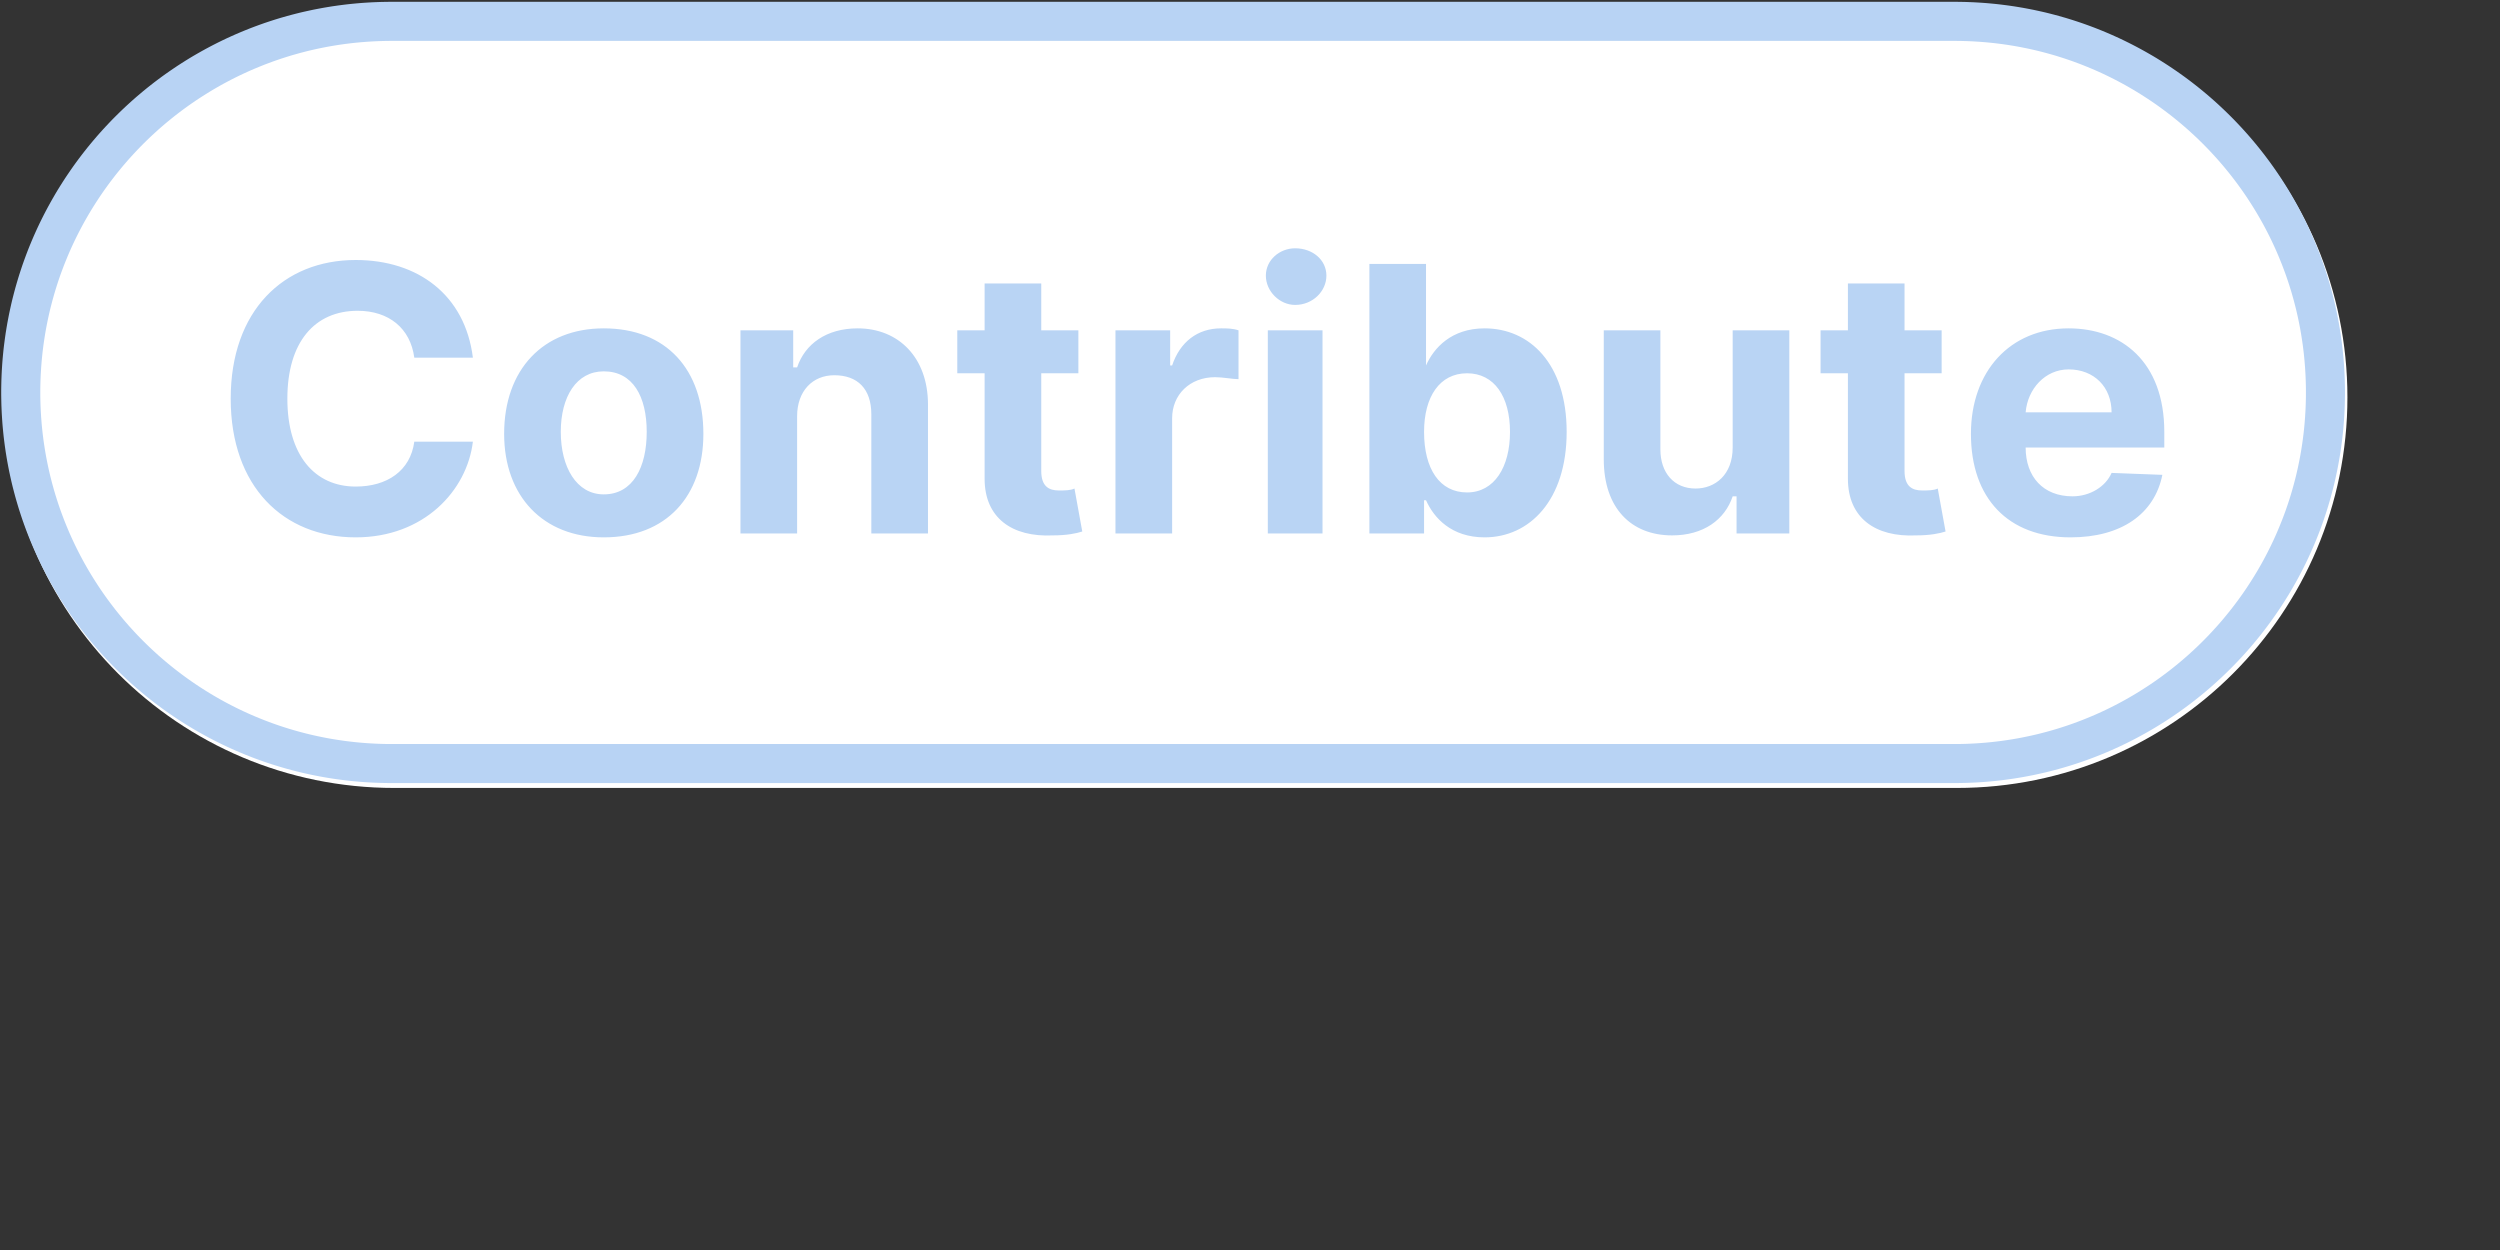 <?xml version="1.0" standalone="yes"?>
<!DOCTYPE svg PUBLIC "-//W3C//DTD SVG 1.1//EN" "http://www.w3.org/Graphics/SVG/1.1/DTD/svg11.dtd">
<svg xmlns="http://www.w3.org/2000/svg" xmlns:xlink="http://www.w3.org/1999/xlink" width="128" height="64" viewBox="0 0 128 64" version="1.1" xml:space="preserve" style="fill-rule:evenodd;clip-rule:evenodd;stroke-linejoin:round;stroke-miterlimit:1.414;zoom: 4;"><rect x="0" y="0" width="128" height="64" fill="#333333" stroke="none"/><g><path d="M120.188,20.343 c0,-11.046 -8.954,-20 -20,-20 c-22.196,0 -57.804,0 -80,0 c-11.046,0 -20,8.954 -20,20 c0,0 0,0 0,0 c0,11.046 8.954,20 20,20 c22.196,0 57.804,0 80,0 c11.046,0 20,-8.954 20,-20 c0,0 0,0 0,0  Z " style="fill:#fff;"></path><path d="M100.191,0.093 l0.129,0.002 l0.129,0.002 l0.129,0.002 l0.129,0.004 l0.128,0.005 l0.128,0.005 l0.128,0.006 l0.128,0.007 l0.127,0.008 l0.128,0.008 l0.127,0.009 l0.127,0.01 l0.126,0.011 l0.127,0.012 l0.126,0.012 l0.126,0.013 l0.126,0.014 l0.125,0.015 l0.125,0.016 l0.125,0.016 l0.125,0.017 l0.125,0.018 l0.124,0.018 l0.124,0.02 l0.124,0.02 l0.123,0.021 l0.123,0.021 l0.123,0.023 l0.123,0.023 l0.123,0.024 l0.122,0.024 l0.122,0.026 l0.121,0.026 l0.122,0.027 l0.121,0.027 l0.121,0.028 l0.12,0.029 l0.12,0.03 l0.12,0.031 l0.12,0.031 l0.119,0.032 l0.119,0.032 l0.119,0.034 l0.119,0.034 l0.118,0.034 l0.118,0.036 l0.117,0.036 l0.118,0.037 l0.117,0.038 l0.116,0.038 l0.117,0.039 l0.116,0.039 l0.115,0.041 l0.116,0.041 l0.115,0.042 l0.114,0.042 l0.115,0.043 l0.114,0.044 l0.113,0.044 l0.227,0.091 l0.225,0.094 l0.224,0.096 l0.222,0.099 l0.221,0.101 l0.219,0.104 l0.218,0.107 l0.216,0.109 l0.215,0.112 l0.213,0.114 l0.212,0.117 l0.21,0.119 l0.209,0.121 l0.207,0.124 l0.205,0.127 l0.204,0.129 l0.202,0.131 l0.2,0.134 l0.199,0.136 l0.197,0.138 l0.195,0.14 l0.193,0.143 l0.192,0.145 l0.19,0.148 l0.188,0.149 l0.186,0.152 l0.184,0.154 l0.183,0.156 l0.18,0.158 l0.179,0.161 l0.176,0.162 l0.175,0.165 l0.172,0.166 l0.171,0.169 l0.169,0.17 l0.166,0.173 l0.165,0.175 l0.162,0.176 l0.161,0.179 l0.158,0.18 l0.156,0.183 l0.154,0.184 l0.152,0.186 l0.149,0.188 l0.148,0.19 l0.145,0.192 l0.143,0.193 l0.14,0.195 l0.138,0.197 l0.136,0.199 l0.134,0.2 l0.131,0.202 l0.129,0.204 l0.127,0.205 l0.124,0.207 l0.121,0.209 l0.119,0.21 l0.117,0.212 l0.114,0.213 l0.112,0.215 l0.109,0.216 l0.107,0.218 l0.104,0.219 l0.101,0.221 l0.099,0.222 l0.096,0.224 l0.094,0.225 l0.091,0.226 l0.044,0.114 l0.044,0.114 l0.043,0.115 l0.042,0.114 l0.042,0.115 l0.041,0.116 l0.041,0.115 l0.039,0.116 l0.039,0.117 l0.038,0.116 l0.038,0.117 l0.037,0.118 l0.036,0.117 l0.035,0.118 l0.035,0.118 l0.034,0.119 l0.034,0.119 l0.032,0.119 l0.032,0.119 l0.031,0.12 l0.031,0.12 l0.03,0.12 l0.029,0.12 l0.028,0.121 l0.027,0.121 l0.027,0.122 l0.026,0.121 l0.026,0.122 l0.024,0.122 l0.024,0.123 l0.023,0.123 l0.023,0.123 l0.021,0.123 l0.021,0.123 l0.02,0.124 l0.02,0.124 l0.018,0.124 l0.018,0.125 l0.017,0.125 l0.016,0.125 l0.016,0.125 l0.015,0.125 l0.014,0.126 l0.013,0.126 l0.012,0.126 l0.012,0.127 l0.011,0.126 l0.01,0.127 l0.009,0.127 l0.008,0.128 l0.008,0.127 l0.007,0.128 l0.006,0.128 l0.005,0.128 l0.005,0.128 l0.003,0.129 l0.003,0.129 l0.002,0.128 l0.002,0.13 l0,0.129 l0,0.129 l-0.002,0.129 l-0.002,0.129 l-0.003,0.129 l-0.003,0.129 l-0.005,0.128 l-0.005,0.128 l-0.006,0.128 l-0.007,0.128 l-0.008,0.127 l-0.008,0.128 l-0.009,0.127 l-0.01,0.127 l-0.011,0.126 l-0.012,0.127 l-0.012,0.126 l-0.013,0.126 l-0.014,0.126 l-0.015,0.125 l-0.016,0.125 l-0.016,0.125 l-0.017,0.125 l-0.018,0.125 l-0.018,0.124 l-0.02,0.124 l-0.02,0.124 l-0.021,0.123 l-0.021,0.123 l-0.023,0.123 l-0.023,0.123 l-0.024,0.122 l-0.024,0.123 l-0.026,0.122 l-0.026,0.121 l-0.027,0.122 l-0.027,0.121 l-0.028,0.121 l-0.029,0.12 l-0.03,0.12 l-0.031,0.12 l-0.031,0.12 l-0.032,0.119 l-0.032,0.119 l-0.034,0.119 l-0.034,0.119 l-0.035,0.118 l-0.035,0.118 l-0.036,0.117 l-0.037,0.118 l-0.038,0.117 l-0.038,0.116 l-0.039,0.117 l-0.039,0.116 l-0.041,0.115 l-0.041,0.116 l-0.042,0.115 l-0.042,0.114 l-0.043,0.115 l-0.044,0.114 l-0.044,0.113 l-0.091,0.227 l-0.094,0.225 l-0.096,0.223 l-0.099,0.223 l-0.101,0.22 l-0.104,0.22 l-0.107,0.218 l-0.109,0.216 l-0.112,0.215 l-0.114,0.213 l-0.117,0.212 l-0.119,0.21 l-0.121,0.209 l-0.124,0.207 l-0.127,0.205 l-0.129,0.204 l-0.131,0.202 l-0.134,0.2 l-0.136,0.199 l-0.138,0.197 l-0.14,0.195 l-0.143,0.193 l-0.145,0.192 l-0.148,0.19 l-0.149,0.188 l-0.152,0.186 l-0.154,0.184 l-0.156,0.182 l-0.158,0.181 l-0.161,0.179 l-0.162,0.176 l-0.165,0.175 l-0.166,0.172 l-0.169,0.171 l-0.171,0.169 l-0.172,0.166 l-0.175,0.165 l-0.176,0.162 l-0.179,0.161 l-0.18,0.158 l-0.183,0.156 l-0.184,0.154 l-0.186,0.152 l-0.188,0.149 l-0.19,0.148 l-0.192,0.145 l-0.193,0.143 l-0.195,0.14 l-0.197,0.138 l-0.199,0.136 l-0.2,0.134 l-0.202,0.131 l-0.204,0.129 l-0.205,0.126 l-0.207,0.125 l-0.209,0.121 l-0.21,0.119 l-0.212,0.117 l-0.213,0.114 l-0.215,0.112 l-0.216,0.109 l-0.218,0.107 l-0.219,0.104 l-0.221,0.101 l-0.222,0.099 l-0.224,0.096 l-0.225,0.094 l-0.227,0.091 l-0.113,0.044 l-0.114,0.044 l-0.115,0.043 l-0.114,0.042 l-0.115,0.042 l-0.116,0.041 l-0.115,0.04 l-0.116,0.04 l-0.117,0.039 l-0.116,0.038 l-0.117,0.038 l-0.118,0.037 l-0.117,0.036 l-0.118,0.035 l-0.118,0.035 l-0.119,0.034 l-0.119,0.034 l-0.119,0.032 l-0.119,0.032 l-0.12,0.031 l-0.12,0.031 l-0.12,0.03 l-0.12,0.029 l-0.121,0.028 l-0.121,0.027 l-0.122,0.027 l-0.121,0.026 l-0.122,0.026 l-0.122,0.024 l-0.123,0.024 l-0.123,0.023 l-0.123,0.023 l-0.123,0.021 l-0.123,0.021 l-0.124,0.02 l-0.124,0.02 l-0.124,0.018 l-0.125,0.018 l-0.125,0.017 l-0.125,0.016 l-0.125,0.016 l-0.125,0.015 l-0.126,0.014 l-0.126,0.013 l-0.126,0.012 l-0.127,0.012 l-0.126,0.011 l-0.127,0.01 l-0.127,0.009 l-0.128,0.008 l-0.127,0.008 l-0.128,0.007 l-0.128,0.006 l-0.128,0.005 l-0.128,0.005 l-0.129,0.003 l-0.129,0.003 l-0.129,0.002 l-0.129,0.002 l-0.129,0 l-80,0 l-0.129,0 l-0.129,-0.002 l-0.129,-0.002 l-0.129,-0.003 l-0.129,-0.003 l-0.128,-0.005 l-0.128,-0.005 l-0.128,-0.006 l-0.128,-0.007 l-0.127,-0.008 l-0.128,-0.008 l-0.127,-0.009 l-0.127,-0.01 l-0.126,-0.011 l-0.127,-0.012 l-0.126,-0.012 l-0.126,-0.013 l-0.126,-0.014 l-0.125,-0.015 l-0.125,-0.016 l-0.125,-0.016 l-0.125,-0.017 l-0.125,-0.018 l-0.124,-0.018 l-0.124,-0.02 l-0.124,-0.02 l-0.123,-0.021 l-0.123,-0.021 l-0.123,-0.023 l-0.123,-0.023 l-0.123,-0.024 l-0.122,-0.024 l-0.122,-0.026 l-0.121,-0.026 l-0.122,-0.027 l-0.121,-0.027 l-0.121,-0.028 l-0.12,-0.029 l-0.12,-0.03 l-0.12,-0.031 l-0.12,-0.031 l-0.119,-0.032 l-0.119,-0.032 l-0.119,-0.034 l-0.119,-0.034 l-0.118,-0.035 l-0.118,-0.035 l-0.117,-0.036 l-0.118,-0.037 l-0.117,-0.038 l-0.116,-0.038 l-0.117,-0.039 l-0.116,-0.04 l-0.115,-0.04 l-0.116,-0.041 l-0.115,-0.042 l-0.114,-0.042 l-0.115,-0.043 l-0.114,-0.044 l-0.113,-0.044 l-0.227,-0.091 l-0.225,-0.094 l-0.224,-0.096 l-0.222,-0.099 l-0.221,-0.101 l-0.219,-0.104 l-0.218,-0.107 l-0.216,-0.109 l-0.215,-0.112 l-0.213,-0.114 l-0.212,-0.117 l-0.21,-0.119 l-0.209,-0.121 l-0.207,-0.125 l-0.205,-0.126 l-0.204,-0.129 l-0.202,-0.131 l-0.2,-0.134 l-0.199,-0.136 l-0.197,-0.138 l-0.195,-0.14 l-0.193,-0.143 l-0.192,-0.145 l-0.19,-0.148 l-0.188,-0.149 l-0.186,-0.152 l-0.184,-0.154 l-0.183,-0.156 l-0.18,-0.158 l-0.179,-0.161 l-0.176,-0.162 l-0.175,-0.165 l-0.172,-0.166 l-0.171,-0.169 l-0.169,-0.171 l-0.166,-0.172 l-0.165,-0.175 l-0.162,-0.176 l-0.161,-0.179 l-0.158,-0.181 l-0.156,-0.182 l-0.154,-0.184 l-0.152,-0.186 l-0.149,-0.188 l-0.148,-0.19 l-0.145,-0.192 l-0.143,-0.193 l-0.14,-0.195 l-0.138,-0.197 l-0.136,-0.199 l-0.134,-0.2 l-0.131,-0.202 l-0.129,-0.204 l-0.127,-0.205 l-0.124,-0.207 l-0.121,-0.209 l-0.119,-0.21 l-0.117,-0.212 l-0.114,-0.213 l-0.112,-0.215 l-0.109,-0.216 l-0.107,-0.218 l-0.104,-0.22 l-0.101,-0.22 l-0.099,-0.223 l-0.096,-0.223 l-0.094,-0.225 l-0.091,-0.227 l-0.044,-0.113 l-0.044,-0.114 l-0.043,-0.115 l-0.042,-0.114 l-0.042,-0.115 l-0.041,-0.116 l-0.041,-0.115 l-0.039,-0.116 l-0.039,-0.117 l-0.038,-0.116 l-0.038,-0.117 l-0.037,-0.118 l-0.036,-0.117 l-0.035,-0.118 l-0.035,-0.118 l-0.034,-0.119 l-0.034,-0.119 l-0.032,-0.119 l-0.032,-0.119 l-0.031,-0.12 l-0.031,-0.12 l-0.03,-0.12 l-0.029,-0.12 l-0.028,-0.121 l-0.027,-0.121 l-0.027,-0.122 l-0.026,-0.121 l-0.026,-0.122 l-0.024,-0.123 l-0.024,-0.122 l-0.023,-0.123 l-0.023,-0.123 l-0.021,-0.123 l-0.021,-0.123 l-0.02,-0.124 l-0.02,-0.124 l-0.018,-0.124 l-0.018,-0.125 l-0.017,-0.125 l-0.016,-0.125 l-0.016,-0.125 l-0.015,-0.125 l-0.014,-0.126 l-0.013,-0.126 l-0.012,-0.126 l-0.012,-0.127 l-0.011,-0.126 l-0.01,-0.127 l-0.009,-0.127 l-0.008,-0.128 l-0.008,-0.127 l-0.007,-0.128 l-0.006,-0.128 l-0.005,-0.128 l-0.005,-0.128 l-0.003,-0.129 l-0.003,-0.129 l-0.002,-0.129 l-0.002,-0.129 l0,-0.129 l0,0 l0,-0.129 l0.002,-0.13 l0.002,-0.128 l0.003,-0.129 l0.003,-0.129 l0.005,-0.128 l0.005,-0.128 l0.006,-0.128 l0.007,-0.128 l0.008,-0.127 l0.008,-0.128 l0.009,-0.127 l0.01,-0.127 l0.011,-0.126 l0.012,-0.127 l0.012,-0.126 l0.013,-0.126 l0.014,-0.126 l0.015,-0.125 l0.016,-0.125 l0.016,-0.125 l0.017,-0.125 l0.018,-0.125 l0.018,-0.124 l0.02,-0.124 l0.02,-0.124 l0.021,-0.123 l0.021,-0.123 l0.023,-0.123 l0.023,-0.123 l0.024,-0.123 l0.024,-0.122 l0.026,-0.122 l0.026,-0.121 l0.027,-0.122 l0.027,-0.121 l0.028,-0.121 l0.029,-0.12 l0.03,-0.12 l0.031,-0.12 l0.031,-0.12 l0.032,-0.119 l0.032,-0.119 l0.034,-0.119 l0.034,-0.119 l0.035,-0.118 l0.035,-0.118 l0.036,-0.117 l0.037,-0.118 l0.038,-0.117 l0.038,-0.116 l0.039,-0.117 l0.039,-0.116 l0.041,-0.115 l0.041,-0.116 l0.042,-0.115 l0.042,-0.114 l0.043,-0.115 l0.044,-0.114 l0.044,-0.114 l0.091,-0.226 l0.094,-0.225 l0.096,-0.224 l0.099,-0.222 l0.101,-0.221 l0.104,-0.219 l0.107,-0.218 l0.109,-0.216 l0.112,-0.215 l0.114,-0.213 l0.117,-0.212 l0.119,-0.21 l0.121,-0.209 l0.124,-0.207 l0.127,-0.205 l0.129,-0.204 l0.131,-0.202 l0.134,-0.2 l0.136,-0.199 l0.138,-0.197 l0.14,-0.195 l0.143,-0.193 l0.145,-0.192 l0.148,-0.19 l0.149,-0.188 l0.152,-0.186 l0.154,-0.184 l0.156,-0.183 l0.158,-0.18 l0.161,-0.179 l0.162,-0.176 l0.165,-0.175 l0.166,-0.173 l0.169,-0.17 l0.171,-0.169 l0.172,-0.166 l0.175,-0.165 l0.176,-0.162 l0.179,-0.161 l0.18,-0.158 l0.183,-0.156 l0.184,-0.154 l0.186,-0.152 l0.188,-0.149 l0.19,-0.148 l0.192,-0.145 l0.193,-0.143 l0.195,-0.14 l0.197,-0.138 l0.199,-0.136 l0.2,-0.134 l0.202,-0.131 l0.204,-0.129 l0.205,-0.127 l0.207,-0.124 l0.209,-0.121 l0.21,-0.119 l0.212,-0.117 l0.213,-0.114 l0.215,-0.112 l0.216,-0.109 l0.218,-0.107 l0.219,-0.104 l0.221,-0.101 l0.222,-0.099 l0.224,-0.096 l0.225,-0.094 l0.227,-0.091 l0.113,-0.044 l0.114,-0.044 l0.115,-0.043 l0.114,-0.042 l0.115,-0.042 l0.116,-0.041 l0.115,-0.041 l0.116,-0.039 l0.117,-0.039 l0.116,-0.038 l0.117,-0.038 l0.118,-0.037 l0.117,-0.036 l0.118,-0.036 l0.118,-0.034 l0.119,-0.034 l0.119,-0.034 l0.119,-0.032 l0.119,-0.032 l0.12,-0.031 l0.12,-0.031 l0.12,-0.03 l0.12,-0.029 l0.121,-0.028 l0.121,-0.027 l0.122,-0.027 l0.121,-0.026 l0.122,-0.026 l0.122,-0.024 l0.123,-0.024 l0.123,-0.023 l0.123,-0.023 l0.123,-0.021 l0.123,-0.021 l0.124,-0.02 l0.124,-0.02 l0.124,-0.018 l0.125,-0.018 l0.125,-0.017 l0.125,-0.016 l0.125,-0.016 l0.125,-0.015 l0.126,-0.014 l0.126,-0.013 l0.126,-0.012 l0.127,-0.012 l0.126,-0.011 l0.127,-0.01 l0.127,-0.009 l0.128,-0.008 l0.127,-0.008 l0.128,-0.007 l0.128,-0.006 l0.128,-0.005 l0.128,-0.005 l0.129,-0.004 l0.129,-0.002 l0.129,-0.002 l0.129,-0.002 l0.129,0 l80,0 l0.129,0 M20.066,2.094 l-0.12,0 l-0.116,0.001 l-0.116,0.002 l-0.117,0.003 l-0.115,0.003 l-0.116,0.004 l-0.116,0.005 l-0.115,0.005 l-0.115,0.007 l-0.115,0.007 l-0.115,0.007 l-0.114,0.009 l-0.114,0.009 l-0.114,0.009 l-0.114,0.011 l-0.114,0.011 l-0.113,0.012 l-0.113,0.012 l-0.113,0.014 l-0.113,0.014 l-0.113,0.014 l-0.112,0.016 l-0.112,0.016 l-0.112,0.016 l-0.111,0.018 l-0.112,0.018 l-0.111,0.019 l-0.111,0.019 l-0.11,0.02 l-0.111,0.021 l-0.11,0.022 l-0.11,0.022 l-0.109,0.022 l-0.11,0.024 l-0.109,0.024 l-0.109,0.025 l-0.109,0.025 l-0.108,0.026 l-0.108,0.027 l-0.108,0.028 l-0.108,0.028 l-0.107,0.028 l-0.107,0.03 l-0.107,0.03 l-0.106,0.03 l-0.107,0.031 l-0.106,0.032 l-0.105,0.033 l-0.106,0.033 l-0.105,0.034 l-0.105,0.034 l-0.104,0.035 l-0.105,0.036 l-0.104,0.036 l-0.104,0.037 l-0.103,0.038 l-0.103,0.038 l-0.103,0.039 l-0.103,0.039 l-0.099,0.039 l-0.206,0.083 l-0.203,0.084 l-0.201,0.086 l-0.2,0.089 l-0.198,0.091 l-0.198,0.094 l-0.196,0.096 l-0.194,0.098 l-0.194,0.101 l-0.191,0.102 l-0.191,0.105 l-0.189,0.108 l-0.188,0.109 l-0.186,0.112 l-0.185,0.114 l-0.183,0.116 l-0.182,0.118 l-0.181,0.12 l-0.178,0.122 l-0.178,0.125 l-0.175,0.126 l-0.175,0.129 l-0.172,0.131 l-0.171,0.132 l-0.169,0.135 l-0.168,0.137 l-0.166,0.138 l-0.164,0.141 l-0.163,0.142 l-0.16,0.145 l-0.159,0.146 l-0.158,0.148 l-0.155,0.15 l-0.154,0.152 l-0.152,0.154 l-0.15,0.155 l-0.148,0.158 l-0.146,0.159 l-0.145,0.16 l-0.142,0.163 l-0.141,0.164 l-0.138,0.166 l-0.137,0.168 l-0.135,0.169 l-0.132,0.171 l-0.131,0.172 l-0.129,0.175 l-0.126,0.175 l-0.125,0.178 l-0.122,0.178 l-0.12,0.181 l-0.118,0.182 l-0.116,0.183 l-0.114,0.185 l-0.112,0.186 l-0.109,0.188 l-0.108,0.189 l-0.105,0.19 l-0.102,0.192 l-0.101,0.194 l-0.098,0.194 l-0.096,0.196 l-0.094,0.198 l-0.091,0.198 l-0.089,0.2 l-0.086,0.201 l-0.084,0.203 l-0.083,0.206 l-0.039,0.099 l-0.039,0.103 l-0.039,0.103 l-0.038,0.103 l-0.038,0.103 l-0.037,0.104 l-0.036,0.104 l-0.036,0.104 l-0.035,0.105 l-0.034,0.105 l-0.034,0.105 l-0.033,0.106 l-0.033,0.105 l-0.031,0.106 l-0.032,0.107 l-0.03,0.106 l-0.03,0.107 l-0.03,0.107 l-0.028,0.107 l-0.028,0.108 l-0.028,0.108 l-0.027,0.108 l-0.026,0.108 l-0.025,0.109 l-0.025,0.109 l-0.024,0.109 l-0.023,0.11 l-0.023,0.109 l-0.022,0.11 l-0.022,0.11 l-0.021,0.111 l-0.02,0.11 l-0.019,0.111 l-0.019,0.111 l-0.018,0.112 l-0.017,0.111 l-0.017,0.112 l-0.016,0.112 l-0.016,0.112 l-0.014,0.113 l-0.014,0.113 l-0.014,0.113 l-0.012,0.113 l-0.012,0.113 l-0.011,0.114 l-0.011,0.114 l-0.009,0.114 l-0.009,0.114 l-0.009,0.114 l-0.007,0.115 l-0.007,0.115 l-0.007,0.115 l-0.005,0.115 l-0.005,0.116 l-0.004,0.116 l-0.003,0.115 l-0.003,0.117 l-0.002,0.116 l-0.001,0.116 l0,0.117 l0,0.117 l0.001,0.116 l0.002,0.116 l0.003,0.117 l0.003,0.115 l0.004,0.116 l0.005,0.116 l0.005,0.115 l0.007,0.115 l0.007,0.115 l0.007,0.115 l0.009,0.114 l0.009,0.114 l0.009,0.114 l0.011,0.114 l0.011,0.114 l0.012,0.113 l0.012,0.113 l0.014,0.113 l0.014,0.113 l0.014,0.113 l0.016,0.112 l0.016,0.112 l0.017,0.112 l0.017,0.111 l0.018,0.112 l0.019,0.111 l0.019,0.111 l0.02,0.11 l0.021,0.111 l0.022,0.11 l0.022,0.11 l0.023,0.109 l0.023,0.11 l0.024,0.109 l0.025,0.109 l0.025,0.109 l0.026,0.108 l0.027,0.108 l0.028,0.108 l0.028,0.108 l0.028,0.107 l0.03,0.107 l0.03,0.107 l0.03,0.106 l0.032,0.107 l0.031,0.106 l0.033,0.105 l0.033,0.106 l0.034,0.105 l0.034,0.105 l0.035,0.104 l0.036,0.105 l0.036,0.104 l0.037,0.104 l0.038,0.103 l0.038,0.103 l0.039,0.103 l0.039,0.103 l0.039,0.099 l0.083,0.206 l0.084,0.203 l0.086,0.201 l0.089,0.2 l0.091,0.198 l0.094,0.198 l0.096,0.196 l0.098,0.194 l0.101,0.194 l0.102,0.191 l0.105,0.191 l0.108,0.189 l0.109,0.188 l0.112,0.186 l0.114,0.185 l0.116,0.183 l0.118,0.182 l0.12,0.181 l0.122,0.178 l0.125,0.178 l0.126,0.175 l0.129,0.174 l0.131,0.173 l0.132,0.171 l0.135,0.169 l0.137,0.168 l0.138,0.166 l0.141,0.164 l0.142,0.163 l0.145,0.16 l0.146,0.159 l0.148,0.158 l0.15,0.155 l0.152,0.154 l0.154,0.152 l0.155,0.15 l0.158,0.148 l0.159,0.146 l0.16,0.145 l0.163,0.142 l0.164,0.141 l0.166,0.138 l0.168,0.137 l0.169,0.135 l0.171,0.132 l0.172,0.131 l0.175,0.129 l0.175,0.126 l0.178,0.125 l0.178,0.122 l0.181,0.12 l0.182,0.118 l0.183,0.116 l0.185,0.114 l0.186,0.112 l0.188,0.109 l0.189,0.108 l0.191,0.105 l0.191,0.102 l0.194,0.101 l0.194,0.098 l0.196,0.096 l0.198,0.094 l0.198,0.091 l0.2,0.089 l0.201,0.086 l0.203,0.084 l0.206,0.083 l0.099,0.039 l0.103,0.039 l0.103,0.039 l0.103,0.038 l0.103,0.038 l0.104,0.037 l0.104,0.036 l0.105,0.036 l0.104,0.035 l0.105,0.034 l0.105,0.034 l0.106,0.033 l0.105,0.033 l0.106,0.031 l0.107,0.032 l0.106,0.03 l0.107,0.03 l0.107,0.03 l0.107,0.028 l0.108,0.028 l0.108,0.028 l0.108,0.027 l0.108,0.026 l0.109,0.025 l0.109,0.025 l0.109,0.024 l0.11,0.023 l0.109,0.023 l0.11,0.022 l0.11,0.022 l0.111,0.021 l0.11,0.02 l0.111,0.019 l0.111,0.019 l0.112,0.018 l0.111,0.017 l0.112,0.017 l0.112,0.016 l0.112,0.016 l0.113,0.014 l0.113,0.014 l0.113,0.013 l0.113,0.013 l0.113,0.012 l0.114,0.011 l0.114,0.011 l0.114,0.009 l0.114,0.009 l0.114,0.009 l0.115,0.007 l0.115,0.007 l0.115,0.006 l0.115,0.006 l0.116,0.005 l0.116,0.004 l0.115,0.003 l0.117,0.003 l0.116,0.001 l0.116,0.002 l0.12,0 l79.994,0 l0.12,0 l0.116,-0.002 l0.116,-0.001 l0.117,-0.003 l0.115,-0.003 l0.116,-0.004 l0.116,-0.005 l0.115,-0.006 l0.115,-0.006 l0.115,-0.007 l0.115,-0.007 l0.114,-0.009 l0.114,-0.009 l0.114,-0.009 l0.114,-0.011 l0.114,-0.011 l0.113,-0.012 l0.113,-0.013 l0.113,-0.013 l0.113,-0.014 l0.113,-0.014 l0.112,-0.016 l0.112,-0.016 l0.112,-0.017 l0.111,-0.017 l0.112,-0.018 l0.111,-0.019 l0.111,-0.019 l0.11,-0.02 l0.111,-0.021 l0.11,-0.022 l0.11,-0.022 l0.109,-0.023 l0.11,-0.023 l0.109,-0.024 l0.109,-0.025 l0.109,-0.025 l0.108,-0.026 l0.108,-0.027 l0.108,-0.028 l0.108,-0.028 l0.107,-0.028 l0.107,-0.03 l0.107,-0.03 l0.106,-0.03 l0.107,-0.032 l0.106,-0.031 l0.105,-0.033 l0.106,-0.033 l0.105,-0.034 l0.105,-0.034 l0.104,-0.035 l0.105,-0.036 l0.104,-0.036 l0.104,-0.037 l0.103,-0.038 l0.103,-0.038 l0.103,-0.039 l0.103,-0.039 l0.099,-0.039 l0.206,-0.083 l0.203,-0.084 l0.201,-0.086 l0.2,-0.089 l0.198,-0.091 l0.198,-0.094 l0.196,-0.096 l0.194,-0.098 l0.194,-0.101 l0.191,-0.102 l0.191,-0.105 l0.189,-0.108 l0.188,-0.109 l0.186,-0.112 l0.185,-0.114 l0.183,-0.116 l0.182,-0.118 l0.181,-0.12 l0.178,-0.122 l0.178,-0.125 l0.175,-0.126 l0.174,-0.129 l0.173,-0.131 l0.171,-0.132 l0.169,-0.135 l0.168,-0.137 l0.166,-0.138 l0.164,-0.141 l0.163,-0.142 l0.16,-0.145 l0.159,-0.146 l0.158,-0.148 l0.155,-0.15 l0.154,-0.152 l0.152,-0.154 l0.15,-0.155 l0.148,-0.158 l0.146,-0.159 l0.145,-0.16 l0.142,-0.163 l0.141,-0.164 l0.138,-0.166 l0.137,-0.168 l0.135,-0.169 l0.132,-0.171 l0.131,-0.173 l0.129,-0.174 l0.126,-0.175 l0.125,-0.178 l0.122,-0.178 l0.12,-0.181 l0.118,-0.182 l0.116,-0.183 l0.114,-0.185 l0.112,-0.186 l0.109,-0.188 l0.108,-0.189 l0.105,-0.191 l0.102,-0.192 l0.101,-0.193 l0.098,-0.194 l0.096,-0.196 l0.094,-0.198 l0.091,-0.198 l0.089,-0.2 l0.086,-0.201 l0.084,-0.203 l0.083,-0.206 l0.039,-0.099 l0.039,-0.103 l0.039,-0.103 l0.038,-0.103 l0.038,-0.103 l0.037,-0.104 l0.036,-0.104 l0.036,-0.105 l0.035,-0.104 l0.034,-0.105 l0.034,-0.105 l0.033,-0.106 l0.033,-0.105 l0.032,-0.106 l0.031,-0.107 l0.03,-0.106 l0.03,-0.107 l0.03,-0.107 l0.028,-0.108 l0.028,-0.107 l0.028,-0.108 l0.027,-0.108 l0.026,-0.108 l0.025,-0.109 l0.025,-0.109 l0.024,-0.109 l0.023,-0.11 l0.023,-0.109 l0.022,-0.11 l0.022,-0.11 l0.021,-0.111 l0.02,-0.11 l0.019,-0.111 l0.019,-0.111 l0.018,-0.112 l0.017,-0.111 l0.017,-0.112 l0.016,-0.112 l0.016,-0.112 l0.014,-0.113 l0.014,-0.113 l0.014,-0.113 l0.012,-0.113 l0.012,-0.113 l0.011,-0.114 l0.011,-0.114 l0.009,-0.114 l0.009,-0.114 l0.009,-0.114 l0.007,-0.115 l0.007,-0.115 l0.007,-0.115 l0.005,-0.115 l0.005,-0.116 l0.004,-0.116 l0.003,-0.115 l0.003,-0.117 l0.002,-0.116 l0.001,-0.116 l0,-0.117 l0,-0.117 l-0.001,-0.116 l-0.002,-0.117 l-0.003,-0.116 l-0.003,-0.115 l-0.004,-0.116 l-0.005,-0.116 l-0.005,-0.115 l-0.007,-0.115 l-0.007,-0.115 l-0.007,-0.115 l-0.009,-0.114 l-0.009,-0.114 l-0.009,-0.114 l-0.011,-0.114 l-0.011,-0.114 l-0.012,-0.113 l-0.012,-0.113 l-0.014,-0.113 l-0.014,-0.113 l-0.014,-0.113 l-0.016,-0.112 l-0.016,-0.112 l-0.017,-0.112 l-0.017,-0.111 l-0.018,-0.112 l-0.019,-0.111 l-0.019,-0.111 l-0.02,-0.11 l-0.021,-0.111 l-0.022,-0.11 l-0.022,-0.11 l-0.023,-0.109 l-0.023,-0.11 l-0.024,-0.109 l-0.025,-0.109 l-0.025,-0.109 l-0.026,-0.108 l-0.027,-0.108 l-0.028,-0.108 l-0.028,-0.108 l-0.028,-0.107 l-0.03,-0.107 l-0.03,-0.107 l-0.03,-0.106 l-0.031,-0.107 l-0.032,-0.106 l-0.033,-0.105 l-0.033,-0.106 l-0.034,-0.105 l-0.034,-0.105 l-0.035,-0.105 l-0.036,-0.104 l-0.036,-0.104 l-0.037,-0.104 l-0.038,-0.103 l-0.038,-0.103 l-0.039,-0.103 l-0.039,-0.103 l-0.039,-0.099 l-0.083,-0.206 l-0.084,-0.203 l-0.086,-0.201 l-0.089,-0.2 l-0.091,-0.198 l-0.094,-0.198 l-0.096,-0.196 l-0.098,-0.194 l-0.101,-0.194 l-0.102,-0.192 l-0.105,-0.19 l-0.108,-0.189 l-0.109,-0.188 l-0.112,-0.186 l-0.114,-0.185 l-0.116,-0.183 l-0.118,-0.182 l-0.12,-0.181 l-0.122,-0.178 l-0.125,-0.178 l-0.126,-0.175 l-0.129,-0.175 l-0.131,-0.172 l-0.132,-0.171 l-0.135,-0.169 l-0.137,-0.168 l-0.138,-0.166 l-0.141,-0.164 l-0.142,-0.163 l-0.145,-0.16 l-0.146,-0.159 l-0.148,-0.158 l-0.15,-0.155 l-0.152,-0.154 l-0.154,-0.152 l-0.155,-0.15 l-0.158,-0.148 l-0.159,-0.146 l-0.16,-0.145 l-0.163,-0.142 l-0.164,-0.141 l-0.166,-0.138 l-0.168,-0.137 l-0.169,-0.135 l-0.171,-0.132 l-0.173,-0.131 l-0.174,-0.129 l-0.175,-0.126 l-0.178,-0.125 l-0.178,-0.122 l-0.181,-0.12 l-0.182,-0.118 l-0.183,-0.116 l-0.185,-0.114 l-0.186,-0.112 l-0.188,-0.109 l-0.189,-0.108 l-0.191,-0.105 l-0.191,-0.102 l-0.194,-0.101 l-0.194,-0.098 l-0.196,-0.096 l-0.198,-0.094 l-0.198,-0.091 l-0.2,-0.089 l-0.201,-0.086 l-0.203,-0.084 l-0.206,-0.083 l-0.099,-0.039 l-0.103,-0.04 l-0.103,-0.038 l-0.103,-0.038 l-0.103,-0.038 l-0.104,-0.037 l-0.104,-0.036 l-0.105,-0.036 l-0.104,-0.035 l-0.105,-0.034 l-0.105,-0.034 l-0.106,-0.033 l-0.105,-0.033 l-0.106,-0.032 l-0.107,-0.031 l-0.106,-0.03 l-0.107,-0.03 l-0.107,-0.03 l-0.107,-0.028 l-0.108,-0.028 l-0.108,-0.028 l-0.108,-0.027 l-0.108,-0.026 l-0.109,-0.025 l-0.109,-0.025 l-0.109,-0.024 l-0.11,-0.024 l-0.109,-0.022 l-0.11,-0.022 l-0.11,-0.022 l-0.111,-0.021 l-0.11,-0.02 l-0.111,-0.019 l-0.111,-0.019 l-0.112,-0.018 l-0.111,-0.018 l-0.112,-0.016 l-0.112,-0.016 l-0.112,-0.016 l-0.113,-0.014 l-0.113,-0.014 l-0.113,-0.014 l-0.113,-0.012 l-0.113,-0.012 l-0.114,-0.011 l-0.114,-0.011 l-0.114,-0.009 l-0.114,-0.009 l-0.114,-0.009 l-0.115,-0.007 l-0.115,-0.007 l-0.115,-0.007 l-0.115,-0.005 l-0.116,-0.005 l-0.116,-0.004 l-0.115,-0.003 l-0.117,-0.003 l-0.116,-0.002 l-0.116,-0.001 l-0.12,0 l-79.994,0  Z " style="fill:#b8d3f4;"></path><path d="M24.212,18.312 C23.812,15.112 21.413,13.312 18.212,13.312 C14.512,13.312 11.812,15.912 11.812,20.412 C11.812,24.912 14.512,27.513 18.212,27.513 C21.712,27.513 23.913,25.112 24.212,22.612 L21.212,22.612 C21.013,24.112 19.812,24.912 18.212,24.912 C16.112,24.912 14.713,23.312 14.713,20.412 C14.713,17.513 16.112,15.912 18.312,15.912 C19.913,15.912 21.013,16.812 21.212,18.312  Z M30.912,27.513 C34.112,27.513 36.013,25.412 36.013,22.213 C36.013,18.913 34.112,16.812 30.912,16.812 C27.812,16.812 25.812,18.913 25.812,22.213 C25.812,25.412 27.812,27.513 30.912,27.513  Z M30.912,25.312 C29.513,25.312 28.712,23.912 28.712,22.112 C28.712,20.312 29.513,19.013 30.912,19.013 C32.412,19.013 33.112,20.312 33.112,22.112 C33.112,23.912 32.412,25.312 30.912,25.312  Z M40.812,21.312 C40.812,20.013 41.612,19.212 42.713,19.212 C43.912,19.212 44.612,19.912 44.612,21.213 L44.612,27.312 L47.513,27.312 L47.513,20.713 C47.513,18.312 46.013,16.812 43.912,16.812 C42.312,16.812 41.213,17.612 40.812,18.812 L40.612,18.812 L40.612,16.913 L37.912,16.913 L37.912,27.312 L40.812,27.312  Z M55.213,16.913 L53.312,16.913 L53.312,14.513 L50.412,14.513 L50.412,16.913 L49.013,16.913 L49.013,19.112 L50.412,19.112 L50.412,24.513 C50.412,26.513 51.812,27.513 53.912,27.412 C54.612,27.412 55.112,27.312 55.412,27.213 L55.013,25.013 C54.812,25.112 54.513,25.112 54.213,25.112 C53.713,25.112 53.312,24.912 53.312,24.112 L53.312,19.112 L55.213,19.112  Z M57.112,27.312 L60.013,27.312 L60.013,21.412 C60.013,20.213 60.912,19.312 62.213,19.312 C62.613,19.312 63.113,19.413 63.412,19.413 L63.412,16.913 C63.113,16.812 62.812,16.812 62.513,16.812 C61.312,16.812 60.412,17.513 60.013,18.712 L59.912,18.712 L59.912,16.913 L57.112,16.913  Z M64.912,27.312 L67.713,27.312 L67.713,16.913 L64.912,16.913  Z M66.312,15.612 C67.213,15.612 67.912,14.912 67.912,14.112 C67.912,13.312 67.213,12.713 66.312,12.713 C65.512,12.713 64.812,13.312 64.812,14.112 C64.812,14.912 65.512,15.612 66.312,15.612  Z M70.113,27.312 L72.912,27.312 L72.912,25.612 L73.012,25.612 C73.412,26.513 74.312,27.513 76.012,27.513 C78.312,27.513 80.213,25.612 80.213,22.112 C80.213,18.612 78.312,16.812 76.012,16.812 C74.312,16.812 73.412,17.812 73.012,18.712 L73.012,18.712 L73.012,13.513 L70.113,13.513  Z M72.912,22.112 C72.912,20.312 73.713,19.112 75.113,19.112 C76.512,19.112 77.312,20.312 77.312,22.112 C77.312,23.912 76.512,25.213 75.113,25.213 C73.713,25.213 72.912,24.013 72.912,22.112  Z M88.713,22.912 C88.713,24.312 87.812,25.013 86.812,25.013 C85.713,25.013 85.012,24.213 85.012,23.013 L85.012,16.913 L82.113,16.913 L82.113,23.513 C82.113,26.013 83.512,27.412 85.613,27.412 C87.213,27.412 88.312,26.612 88.713,25.412 L88.912,25.412 L88.912,27.312 L91.613,27.312 L91.613,16.913 L88.713,16.913  Z M99.412,16.913 L97.512,16.913 L97.512,14.513 L94.613,14.513 L94.613,16.913 L93.213,16.913 L93.213,19.112 L94.613,19.112 L94.613,24.513 C94.613,26.513 96.012,27.513 98.113,27.412 C98.812,27.412 99.312,27.312 99.613,27.213 L99.213,25.013 C99.012,25.112 98.713,25.112 98.412,25.112 C97.912,25.112 97.512,24.912 97.512,24.112 L97.512,19.112 L99.412,19.112  Z M106.012,27.513 C108.613,27.513 110.312,26.312 110.713,24.312 L108.113,24.213 C107.812,24.912 107.012,25.412 106.113,25.412 C104.613,25.412 103.713,24.412 103.713,22.912 L103.713,22.912 L110.812,22.912 L110.812,22.112 C110.812,18.513 108.613,16.812 105.912,16.812 C102.912,16.812 100.912,19.013 100.912,22.213 C100.912,25.513 102.812,27.513 106.012,27.513  Z M103.713,21.112 C103.812,19.912 104.713,18.913 105.912,18.913 C107.213,18.913 108.113,19.812 108.113,21.112  Z " stroke-width="1" stroke="none" transform="" fill="#b9d4f4"></path></g></svg>